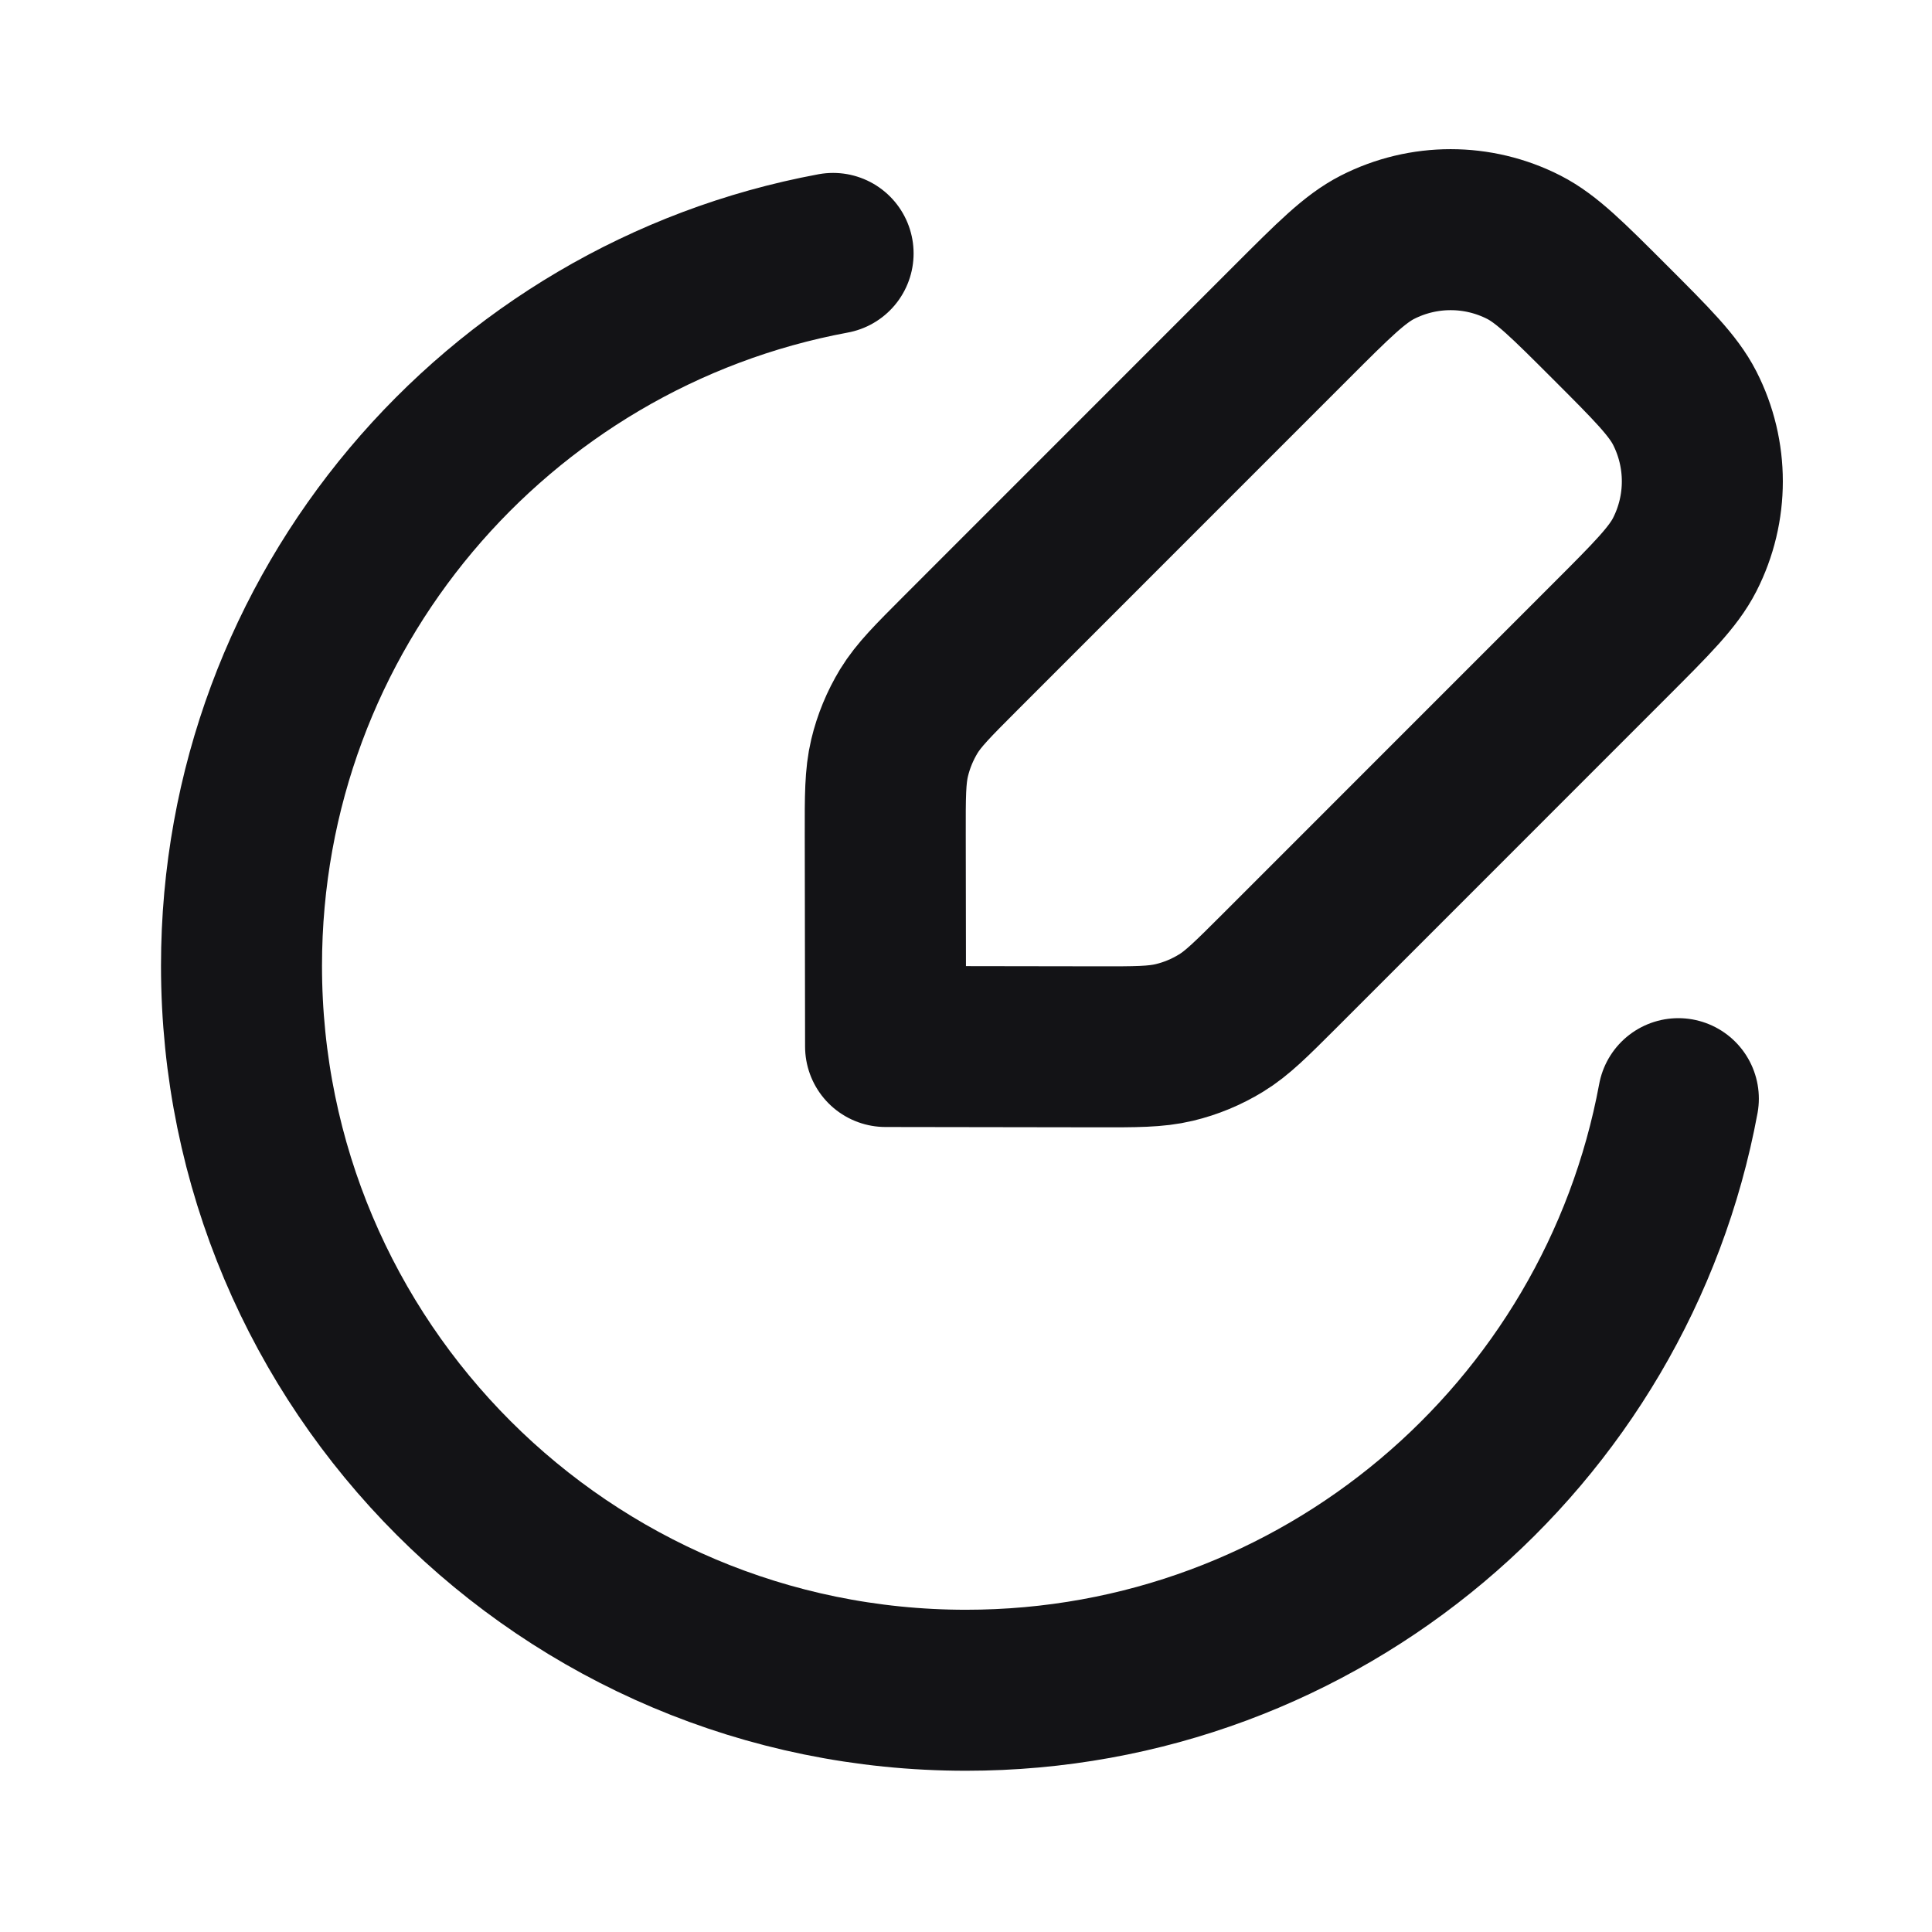 <svg width="24" height="24" viewBox="0 0 24 24" fill="none" xmlns="http://www.w3.org/2000/svg">
<path d="M10.349 3.148C6.167 3.924 3 7.591 3 11.997C3 16.968 7.029 20.997 12 20.997C16.407 20.997 20.074 17.83 20.849 13.648M11.934 8.112L16.043 4.002C16.567 3.478 16.829 3.216 17.11 3.072C17.682 2.78 18.359 2.78 18.931 3.072C19.212 3.216 19.474 3.478 19.998 4.002C20.522 4.526 20.784 4.788 20.928 5.069C21.22 5.641 21.22 6.318 20.928 6.89C20.784 7.171 20.522 7.433 19.998 7.957L15.889 12.067C15.542 12.413 15.369 12.587 15.167 12.71C14.987 12.82 14.792 12.901 14.587 12.95C14.357 13.005 14.111 13.005 13.621 13.004L11.001 13L10.997 10.38C10.996 9.89 10.996 9.645 11.051 9.414C11.1 9.209 11.181 9.014 11.29 8.834C11.414 8.632 11.588 8.459 11.934 8.112Z" stroke="#131316" stroke-width="2" stroke-linecap="round" stroke-linejoin="round"/>
</svg>
